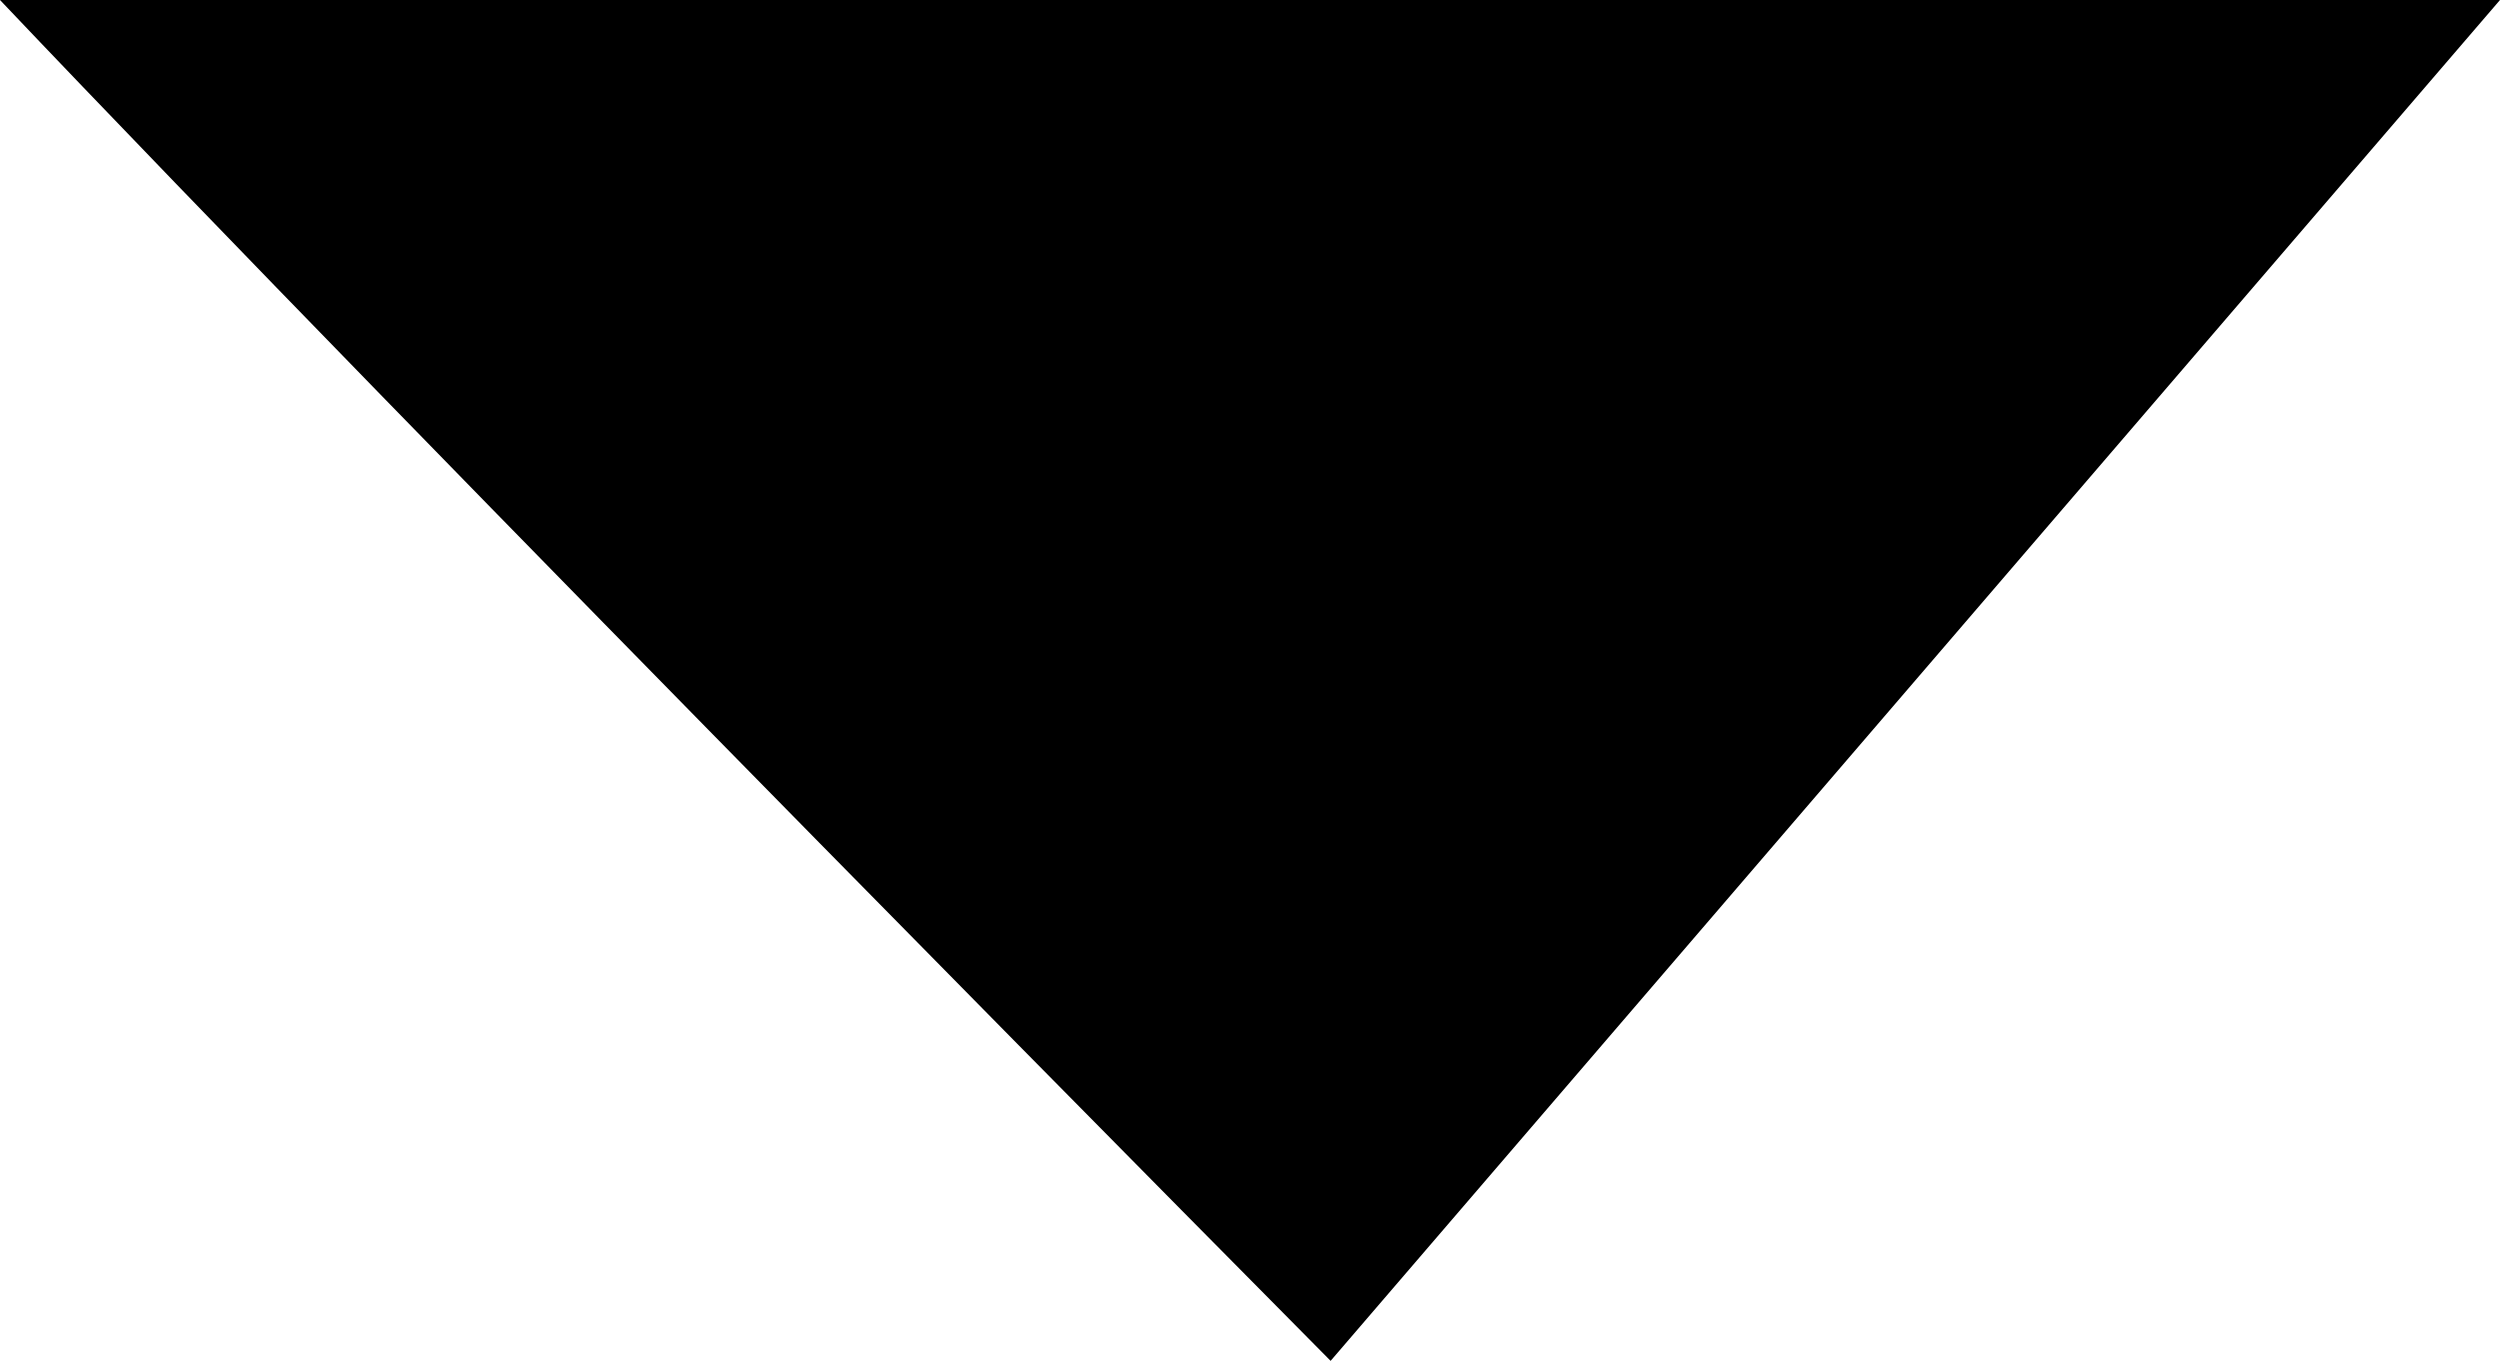 <svg class="Path_1" viewBox="107.413 714.849 8.513 4.634" xmlns="http://www.w3.org/2000/svg">
		<path id="Path_1" d="M 107.413 714.849 C 108.821 716.333 111.944 719.483 111.944 719.483 L 115.926 714.849">
		</path>
</svg>